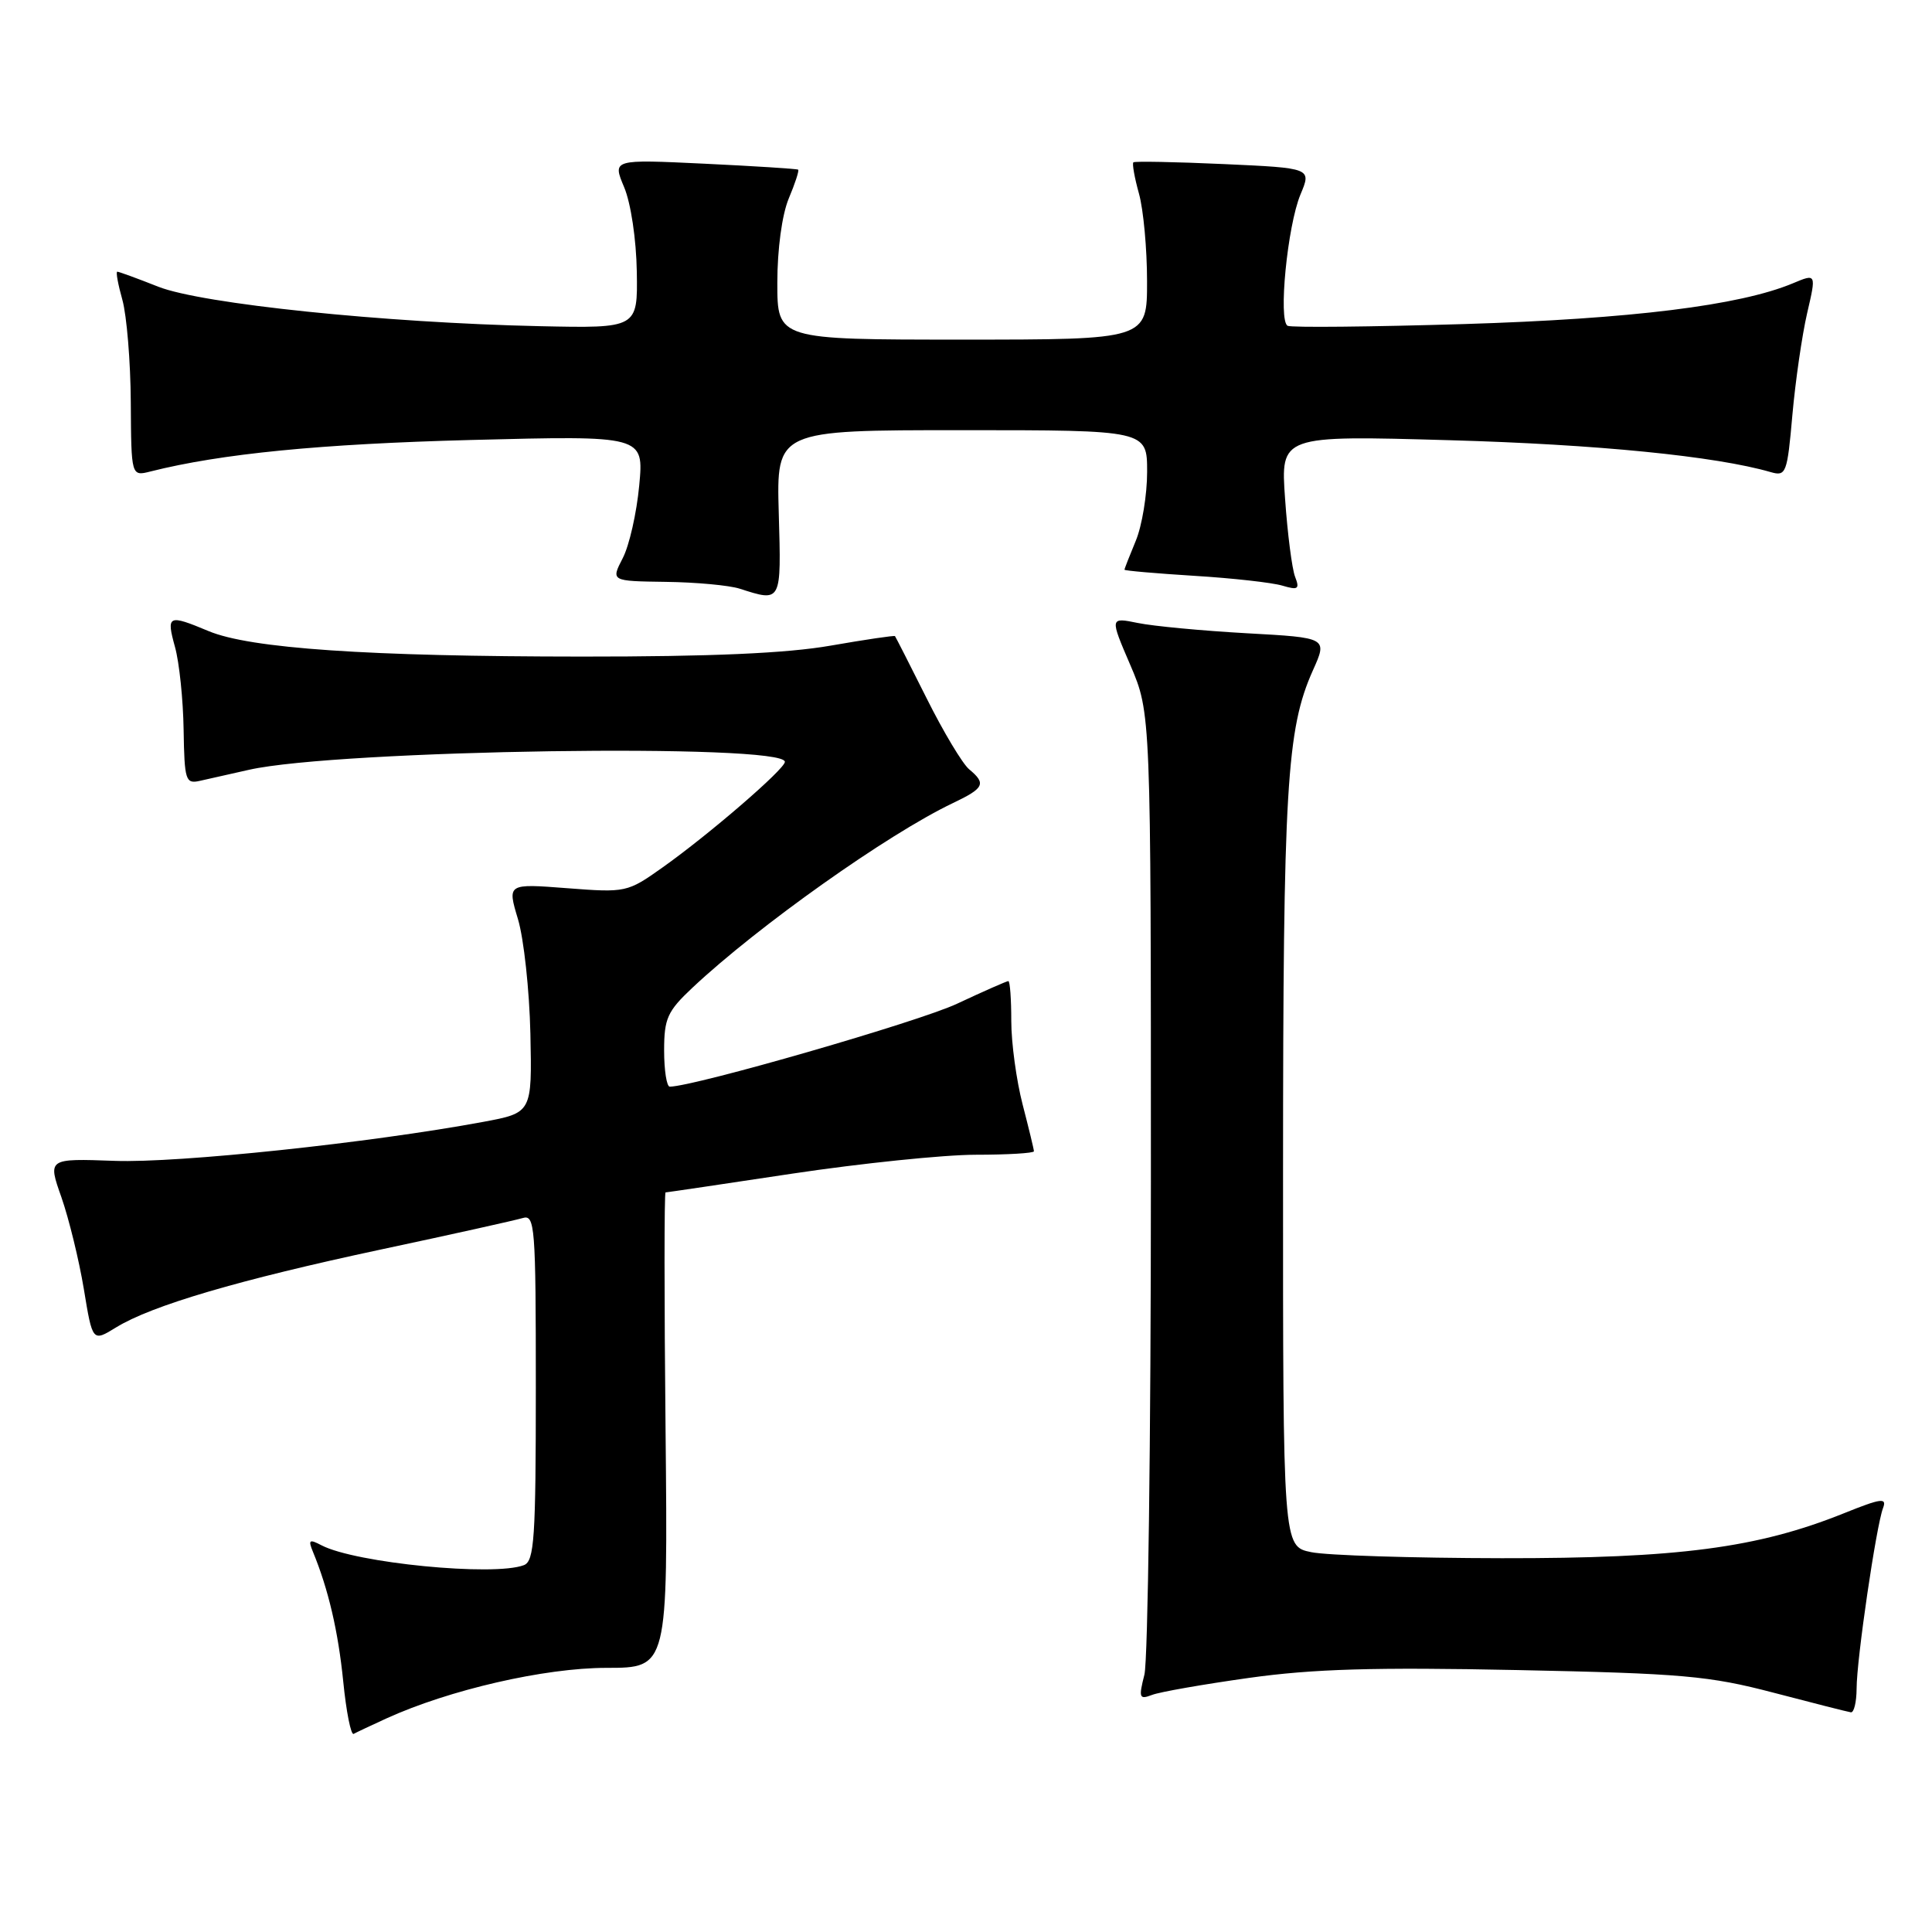 <?xml version="1.0" encoding="UTF-8" standalone="no"?>
<!DOCTYPE svg PUBLIC "-//W3C//DTD SVG 1.1//EN" "http://www.w3.org/Graphics/SVG/1.1/DTD/svg11.dtd" >
<svg xmlns="http://www.w3.org/2000/svg" xmlns:xlink="http://www.w3.org/1999/xlink" version="1.1" viewBox="0 0 256 256">
 <g >
 <path fill="currentColor"
d=" M 51.18 227.71 C 59.51 223.91 72.15 221.00 80.36 221.00 C 88.50 221.00 88.50 221.00 88.19 189.50 C 88.01 172.18 88.01 158.00 88.19 158.00 C 88.36 158.00 95.93 156.88 105.00 155.51 C 114.08 154.15 124.99 153.02 129.25 153.01 C 133.51 153.01 137.00 152.80 137.00 152.55 C 137.00 152.30 136.32 149.51 135.50 146.34 C 134.68 143.17 134.00 138.20 134.00 135.29 C 134.00 132.38 133.83 130.00 133.61 130.00 C 133.40 130.00 130.33 131.35 126.79 133.01 C 121.71 135.39 92.09 143.94 88.75 143.99 C 88.34 143.99 88.00 141.84 88.00 139.20 C 88.00 134.95 88.43 134.00 91.75 130.88 C 100.46 122.70 117.63 110.53 126.25 106.42 C 130.43 104.43 130.71 103.84 128.41 101.93 C 127.54 101.20 125.01 96.99 122.80 92.56 C 120.58 88.13 118.69 84.41 118.59 84.29 C 118.50 84.18 114.66 84.75 110.06 85.55 C 104.23 86.57 94.21 87.01 77.09 87.00 C 48.76 86.99 33.14 85.93 27.63 83.62 C 22.27 81.38 22.02 81.50 23.19 85.74 C 23.76 87.79 24.27 92.73 24.33 96.70 C 24.44 103.42 24.59 103.89 26.47 103.47 C 27.59 103.22 30.52 102.56 33.00 102.00 C 44.81 99.34 104.00 98.46 104.00 100.95 C 104.00 101.90 93.96 110.57 87.78 114.95 C 83.13 118.25 82.93 118.29 75.14 117.69 C 67.22 117.08 67.22 117.08 68.63 121.78 C 69.41 124.37 70.15 131.20 70.28 136.97 C 70.50 147.45 70.50 147.45 64.00 148.66 C 49.00 151.44 23.59 154.13 15.19 153.82 C 6.32 153.50 6.32 153.50 8.14 158.65 C 9.13 161.49 10.47 166.96 11.11 170.81 C 12.26 177.81 12.26 177.81 15.38 175.89 C 20.09 172.99 31.63 169.59 50.50 165.56 C 59.85 163.57 68.29 161.69 69.25 161.40 C 70.88 160.90 71.00 162.42 71.00 183.83 C 71.00 203.84 70.80 206.86 69.42 207.39 C 65.46 208.91 47.10 207.11 42.60 204.76 C 40.98 203.91 40.81 204.04 41.47 205.63 C 43.51 210.58 44.81 216.14 45.48 222.80 C 45.88 226.81 46.50 229.94 46.86 229.75 C 47.21 229.55 49.16 228.64 51.18 227.71 Z  M 246.01 223.75 C 246.01 219.88 248.61 202.19 249.51 199.83 C 250.05 198.42 249.28 198.52 244.32 200.52 C 232.87 205.12 222.36 206.50 199.00 206.47 C 187.18 206.45 175.81 206.10 173.75 205.67 C 170.00 204.91 170.00 204.91 170.01 155.20 C 170.02 104.36 170.48 96.61 173.96 88.84 C 175.91 84.50 175.91 84.50 165.21 83.91 C 159.32 83.58 152.82 82.97 150.78 82.55 C 147.05 81.79 147.05 81.79 149.78 88.14 C 152.50 94.50 152.50 94.50 152.50 156.50 C 152.50 190.60 152.11 220.03 151.64 221.90 C 150.86 224.97 150.96 225.23 152.64 224.59 C 153.66 224.19 159.45 223.18 165.50 222.33 C 173.98 221.14 182.12 220.90 201.00 221.29 C 222.94 221.74 226.49 222.06 235.00 224.29 C 240.22 225.66 244.84 226.83 245.25 226.89 C 245.66 226.95 246.00 225.54 246.01 223.75 Z  M 103.19 68.00 C 102.88 57.00 102.88 57.00 127.44 57.00 C 152.00 57.00 152.00 57.00 152.00 62.53 C 152.00 65.57 151.32 69.68 150.50 71.65 C 149.68 73.63 149.00 75.35 149.00 75.49 C 149.00 75.62 153.16 75.98 158.25 76.30 C 163.34 76.61 168.59 77.20 169.92 77.60 C 172.01 78.22 172.24 78.06 171.60 76.41 C 171.20 75.36 170.60 70.72 170.28 66.10 C 169.68 57.69 169.68 57.69 192.09 58.33 C 211.58 58.88 227.34 60.44 234.64 62.56 C 236.66 63.14 236.82 62.73 237.50 54.99 C 237.90 50.49 238.78 44.43 239.45 41.52 C 240.68 36.23 240.68 36.23 237.54 37.55 C 230.51 40.48 216.13 42.26 194.00 42.94 C 181.62 43.31 171.10 43.42 170.62 43.17 C 169.35 42.52 170.59 29.92 172.32 25.77 C 173.79 22.27 173.79 22.27 162.14 21.74 C 155.74 21.45 150.35 21.35 150.18 21.51 C 150.00 21.68 150.33 23.54 150.92 25.66 C 151.51 27.77 151.99 32.99 151.99 37.25 C 152.00 45.00 152.00 45.00 127.50 45.00 C 103.00 45.00 103.00 45.00 103.00 37.47 C 103.00 33.01 103.62 28.46 104.51 26.31 C 105.35 24.32 105.91 22.60 105.76 22.48 C 105.62 22.37 100.02 22.01 93.32 21.69 C 81.15 21.11 81.15 21.11 82.70 24.80 C 83.59 26.91 84.31 31.72 84.38 36.00 C 84.50 43.50 84.50 43.50 71.50 43.22 C 50.89 42.77 26.77 40.27 20.97 37.99 C 18.20 36.89 15.75 36.00 15.54 36.00 C 15.33 36.00 15.64 37.69 16.22 39.75 C 16.79 41.81 17.30 47.91 17.33 53.31 C 17.39 63.12 17.39 63.12 19.95 62.47 C 29.32 60.11 42.46 58.82 62.41 58.30 C 85.32 57.71 85.32 57.71 84.70 64.33 C 84.36 67.97 83.38 72.31 82.51 73.97 C 80.95 77.00 80.95 77.00 88.22 77.10 C 92.23 77.15 96.62 77.56 98.00 78.00 C 103.58 79.79 103.53 79.90 103.19 68.00 Z "/>
</g>
</svg>